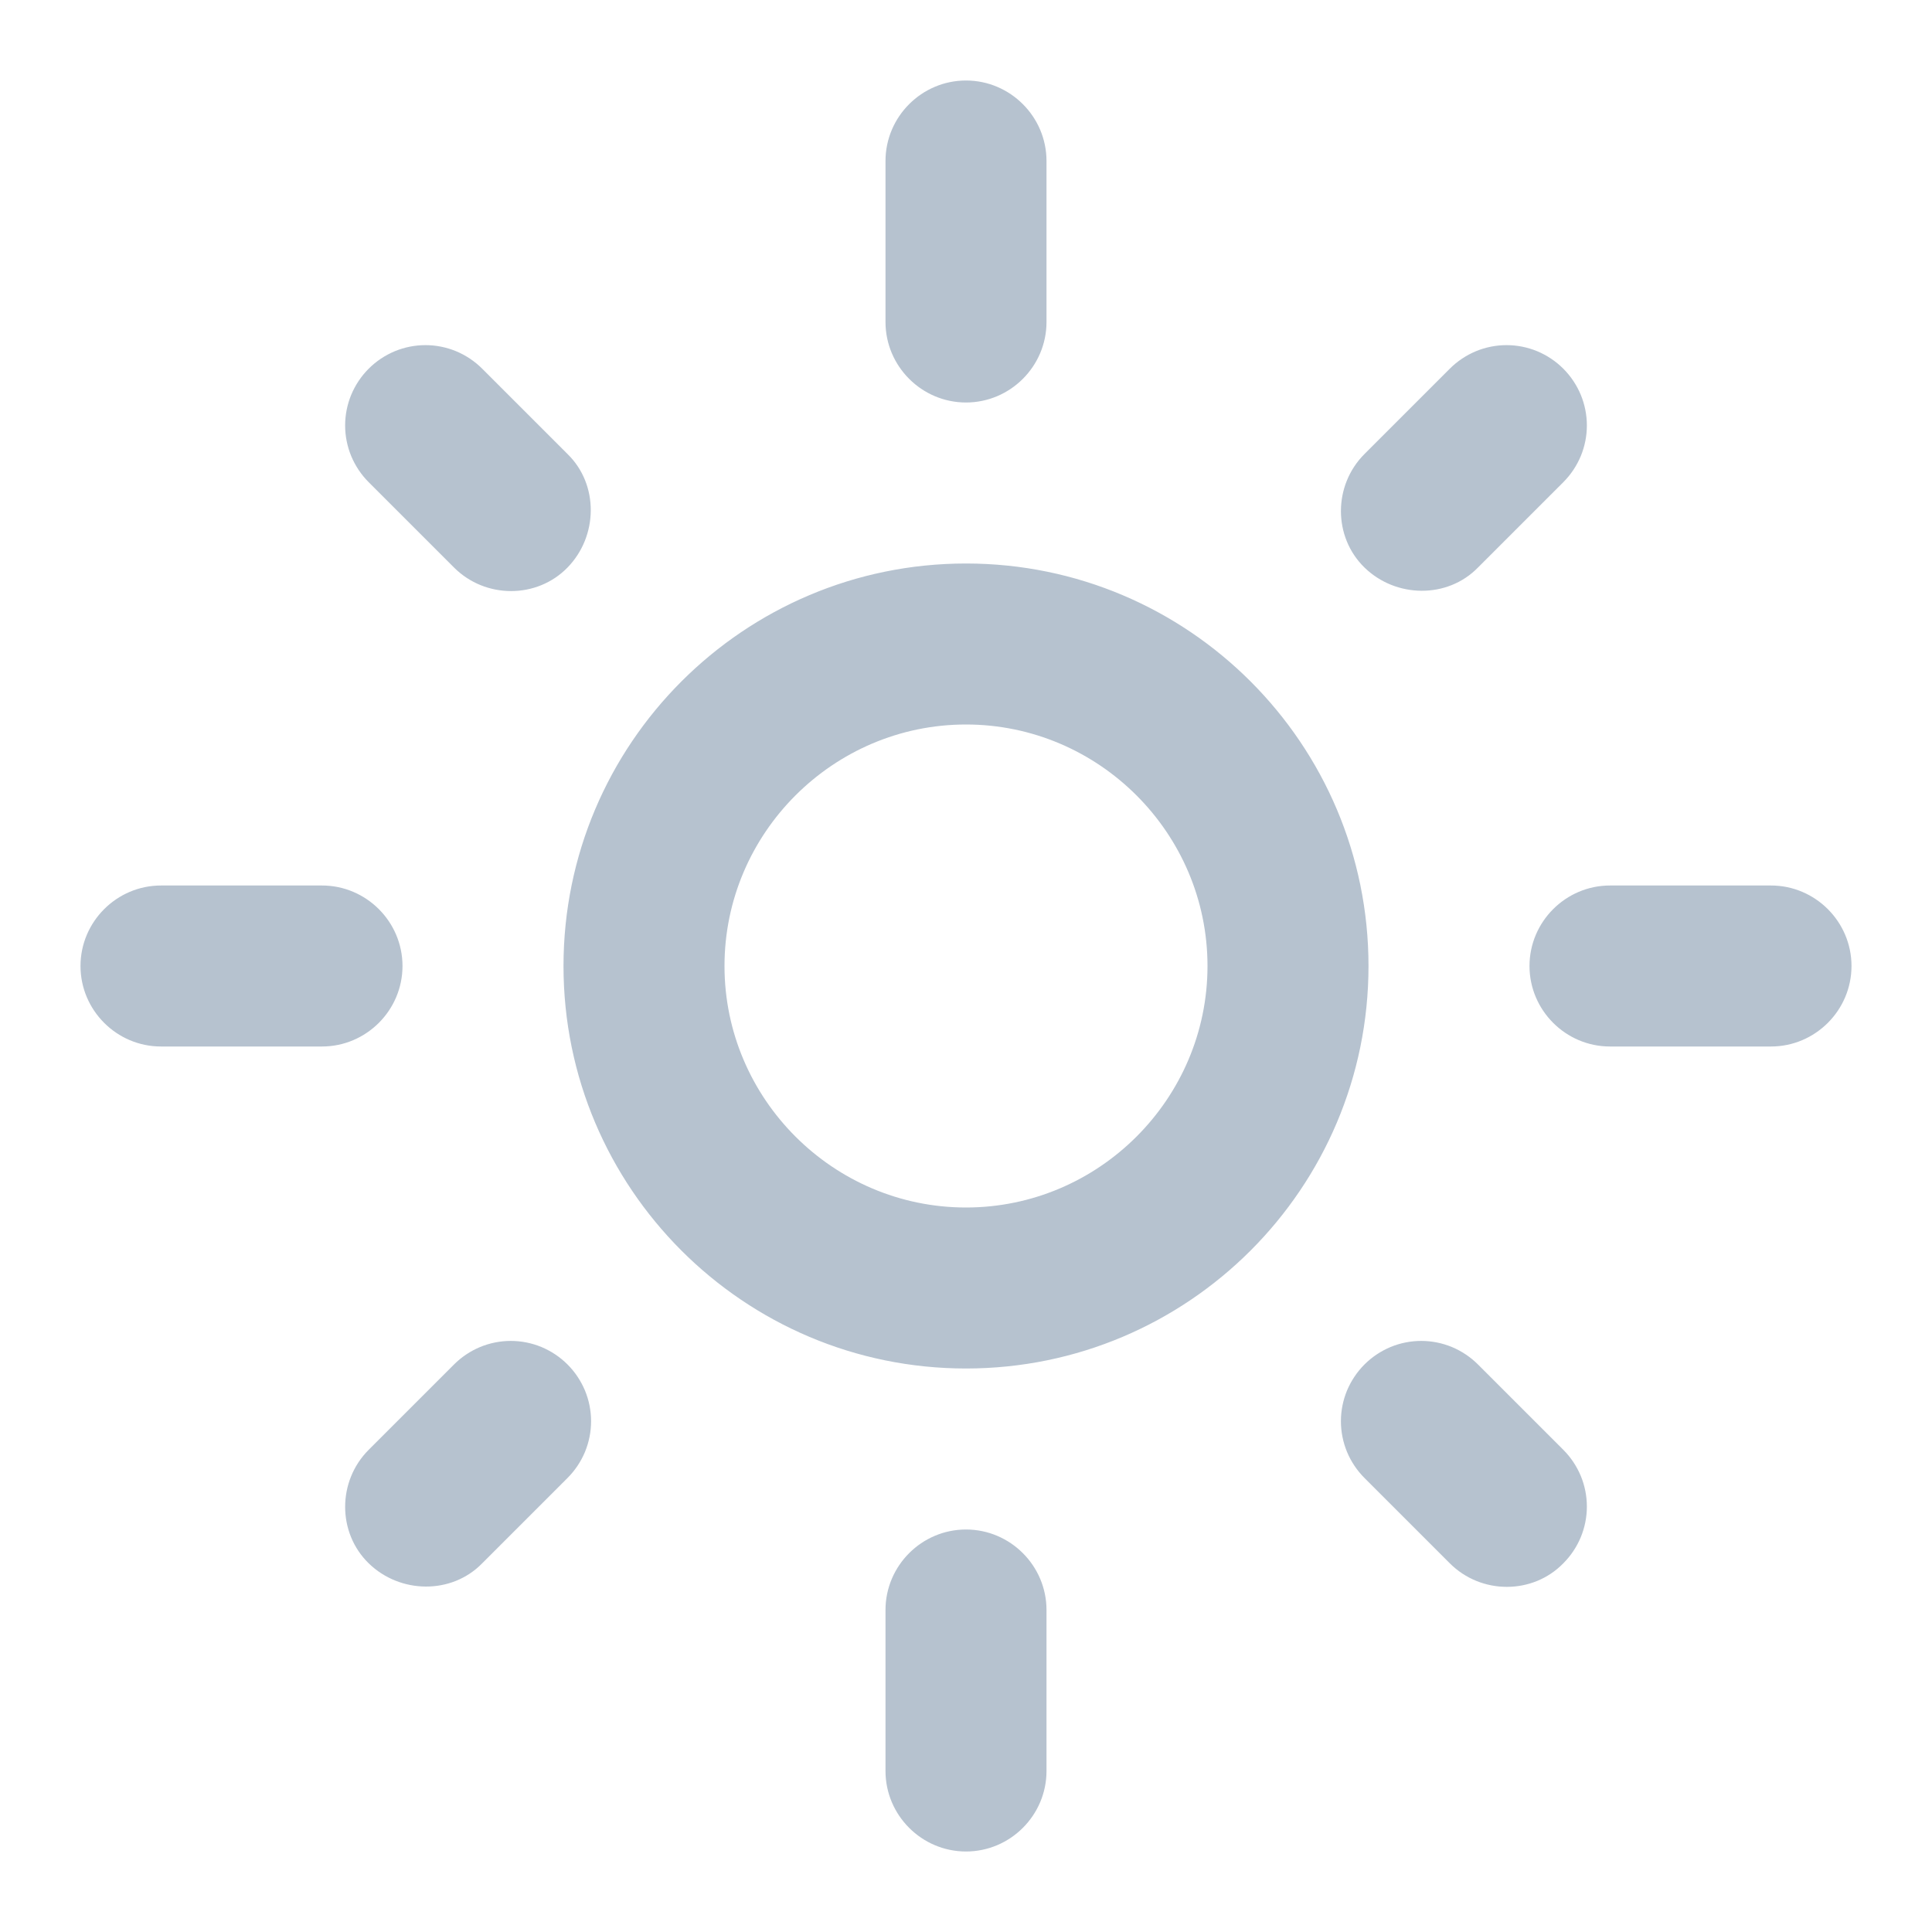 <svg width="36" height="36" viewBox="0 0 36 36" fill="none" xmlns="http://www.w3.org/2000/svg">
<path d="M18 13.5C20.475 13.5 22.5 15.525 22.5 18C22.5 20.475 20.475 22.5 18 22.5C15.525 22.5 13.5 20.475 13.5 18C13.5 15.525 15.525 13.5 18 13.5ZM18 10.5C13.86 10.5 10.5 13.86 10.5 18C10.5 22.14 13.86 25.5 18 25.5C22.14 25.5 25.5 22.14 25.5 18C25.5 13.86 22.14 10.5 18 10.5ZM3 19.5H6C6.825 19.5 7.5 18.825 7.5 18C7.5 17.175 6.825 16.5 6 16.5H3C2.175 16.5 1.5 17.175 1.5 18C1.5 18.825 2.175 19.5 3 19.5ZM30 19.5H33C33.825 19.5 34.5 18.825 34.5 18C34.5 17.175 33.825 16.5 33 16.5H30C29.175 16.5 28.5 17.175 28.5 18C28.5 18.825 29.175 19.5 30 19.5ZM16.5 3V6C16.5 6.825 17.175 7.5 18 7.5C18.825 7.5 19.5 6.825 19.5 6V3C19.5 2.175 18.825 1.5 18 1.5C17.175 1.5 16.5 2.175 16.5 3ZM16.5 30V33C16.5 33.825 17.175 34.5 18 34.5C18.825 34.5 19.5 33.825 19.5 33V30C19.5 29.175 18.825 28.5 18 28.5C17.175 28.5 16.5 29.175 16.5 30ZM8.985 6.87C8.846 6.731 8.681 6.621 8.5 6.545C8.318 6.47 8.124 6.431 7.928 6.431C7.731 6.431 7.537 6.47 7.355 6.545C7.174 6.621 7.009 6.731 6.87 6.87C6.731 7.009 6.621 7.174 6.545 7.355C6.47 7.537 6.431 7.731 6.431 7.928C6.431 8.124 6.47 8.318 6.545 8.5C6.621 8.681 6.731 8.846 6.87 8.985L8.46 10.575C9.045 11.16 10.005 11.16 10.575 10.575C11.145 9.99 11.16 9.03 10.575 8.46L8.985 6.87ZM27.54 25.425C27.401 25.286 27.236 25.176 27.055 25.1C26.873 25.025 26.679 24.986 26.483 24.986C26.286 24.986 26.091 25.025 25.91 25.1C25.729 25.176 25.564 25.286 25.425 25.425C25.286 25.564 25.176 25.729 25.1 25.91C25.025 26.091 24.986 26.286 24.986 26.483C24.986 26.679 25.025 26.873 25.1 27.055C25.176 27.236 25.286 27.401 25.425 27.54L27.015 29.13C27.6 29.715 28.56 29.715 29.13 29.13C29.269 28.991 29.379 28.826 29.455 28.645C29.53 28.463 29.569 28.269 29.569 28.073C29.569 27.876 29.53 27.681 29.455 27.5C29.379 27.319 29.269 27.154 29.13 27.015L27.54 25.425ZM29.13 8.985C29.269 8.846 29.379 8.681 29.455 8.5C29.53 8.318 29.569 8.124 29.569 7.928C29.569 7.731 29.53 7.537 29.455 7.355C29.379 7.174 29.269 7.009 29.13 6.87C28.991 6.731 28.826 6.621 28.645 6.545C28.463 6.47 28.269 6.431 28.073 6.431C27.876 6.431 27.681 6.47 27.5 6.545C27.319 6.621 27.154 6.731 27.015 6.87L25.425 8.46C24.84 9.045 24.84 10.005 25.425 10.575C26.01 11.145 26.97 11.16 27.54 10.575L29.13 8.985ZM10.575 27.54C10.714 27.401 10.824 27.236 10.9 27.055C10.975 26.873 11.014 26.679 11.014 26.483C11.014 26.286 10.975 26.091 10.9 25.91C10.824 25.729 10.714 25.564 10.575 25.425C10.436 25.286 10.271 25.176 10.09 25.1C9.908 25.025 9.714 24.986 9.518 24.986C9.321 24.986 9.127 25.025 8.945 25.1C8.764 25.176 8.599 25.286 8.46 25.425L6.87 27.015C6.285 27.6 6.285 28.56 6.87 29.13C7.455 29.7 8.415 29.715 8.985 29.13L10.575 27.54V27.54Z" fill="#b6c2cf"/>
</svg>
